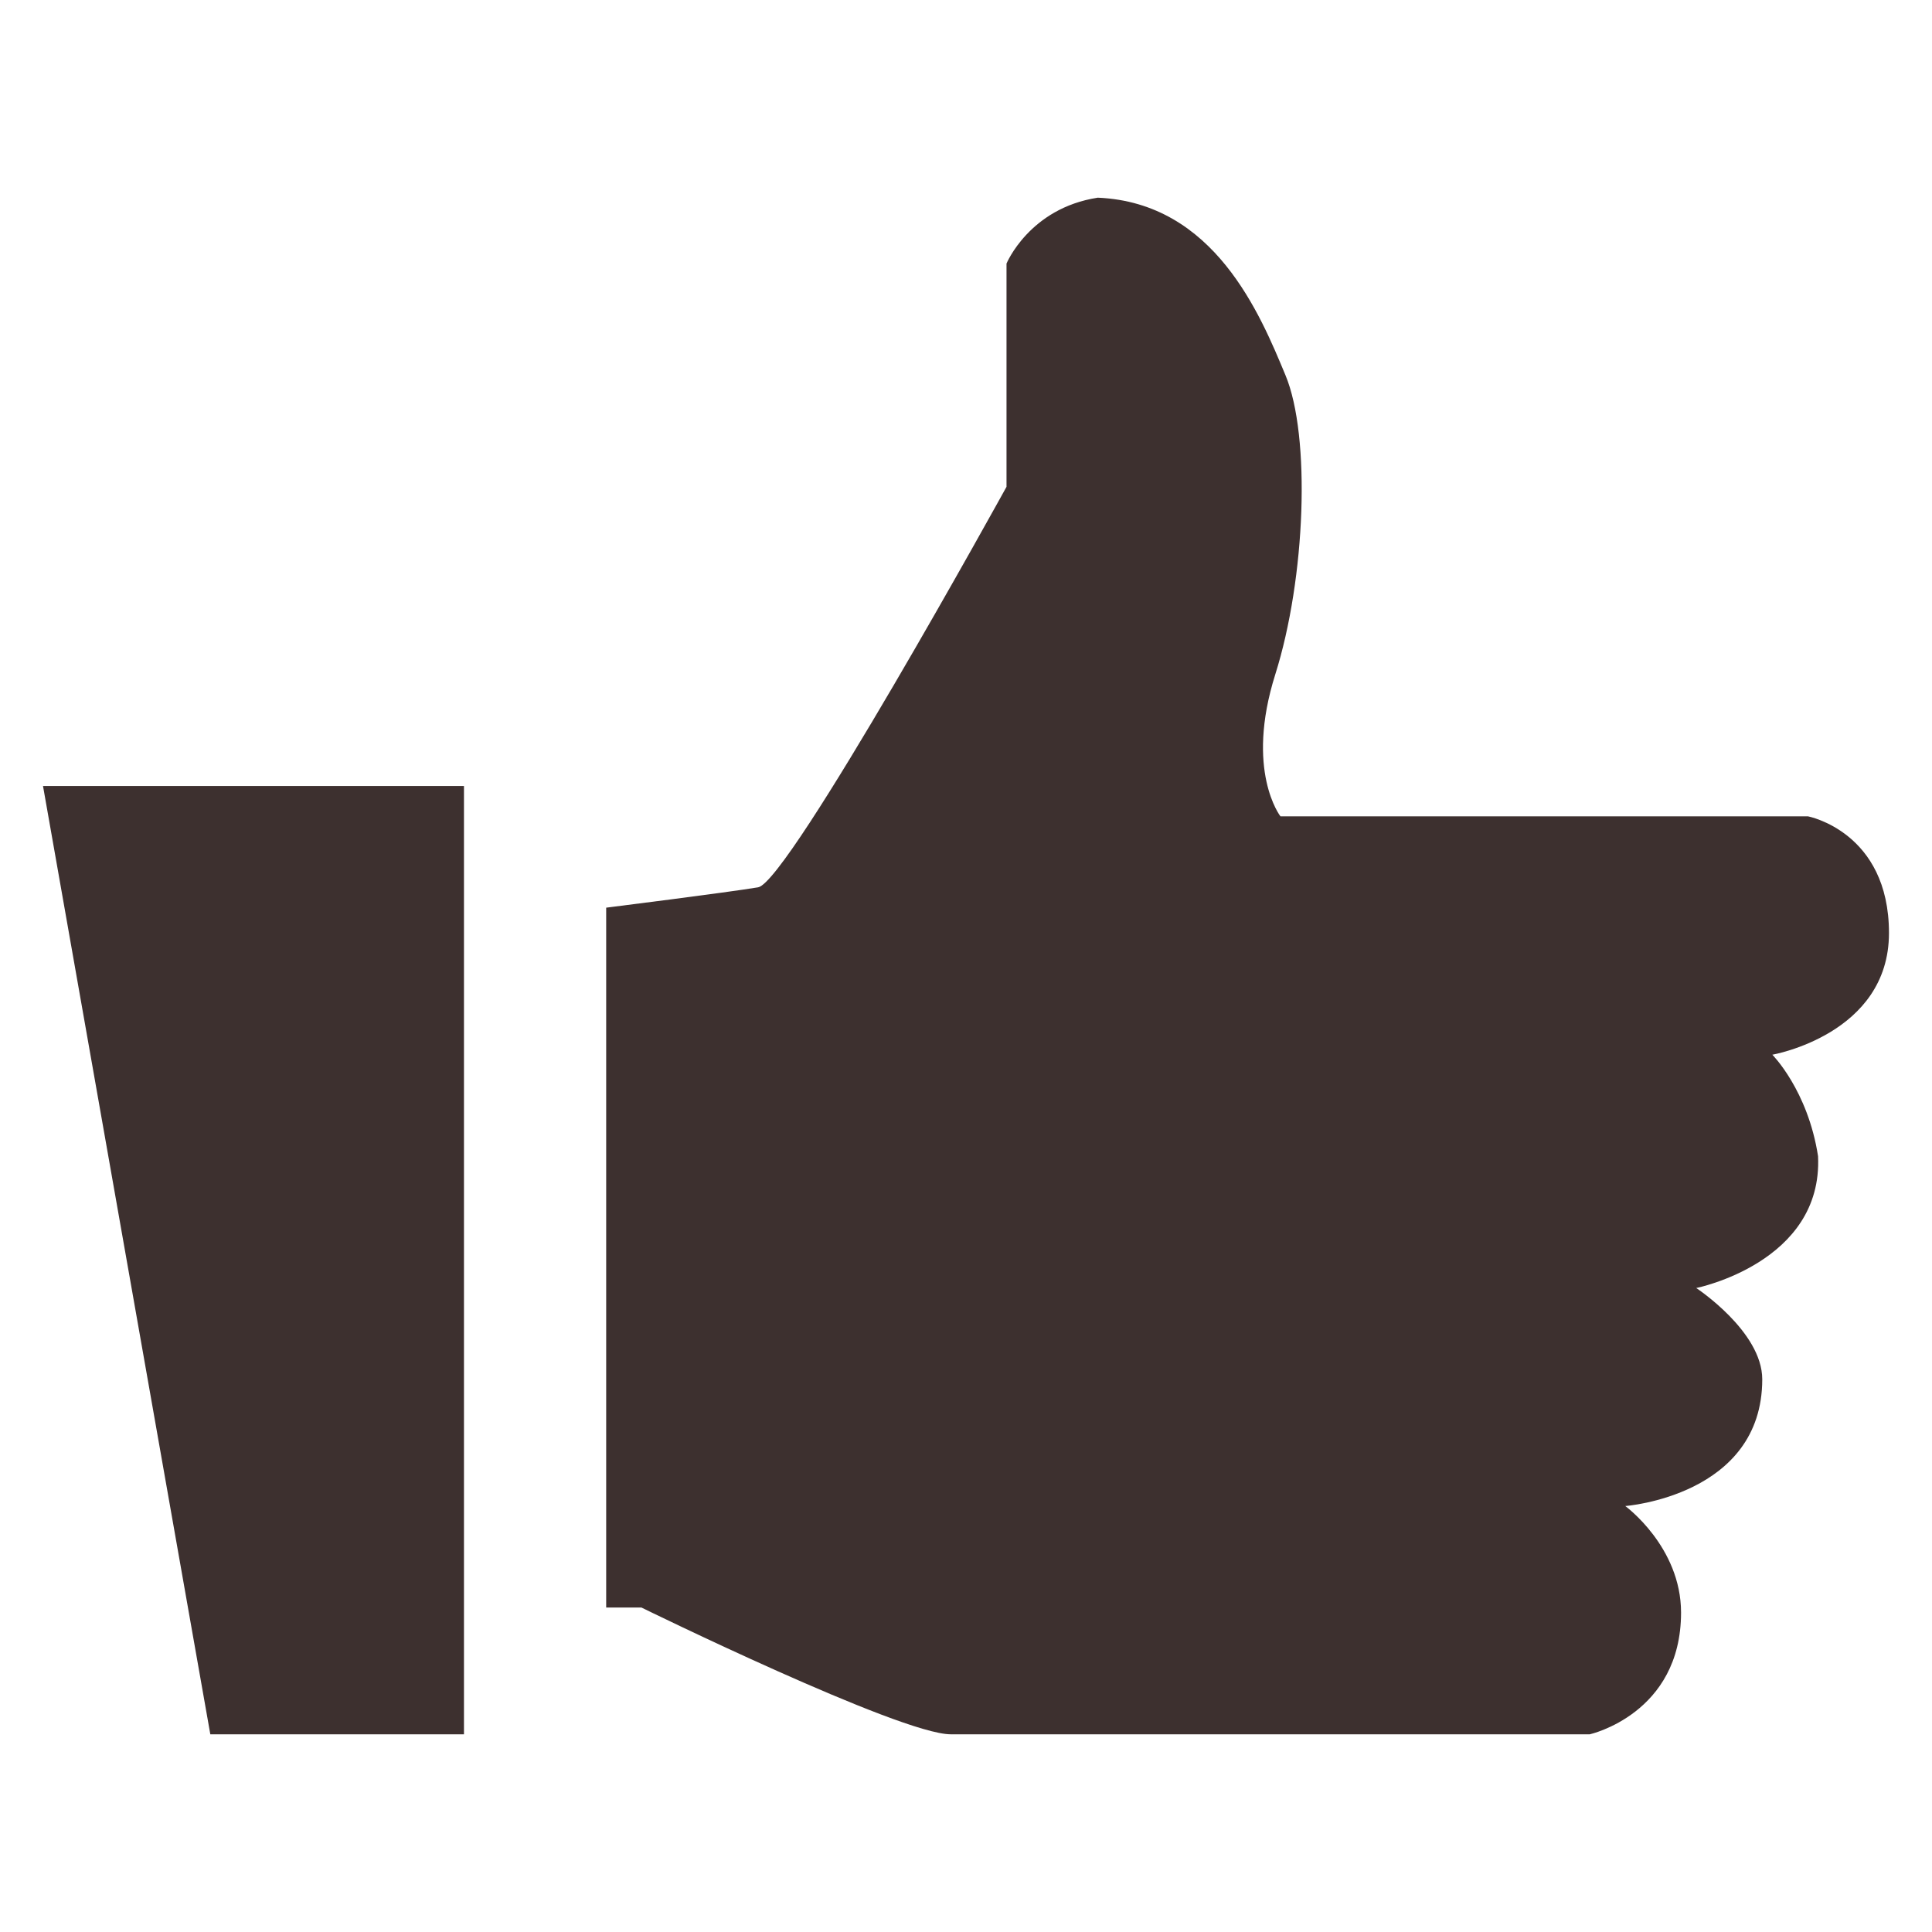 <?xml version="1.0"?>
<svg width="100" height="100" xmlns="http://www.w3.org/2000/svg">
 <g>
  <title>Layer 1</title>
  <g>
   <g>
    <polygon points="10.886,89.768 24.015,89.768 24.015,40.683 2.226,40.683   " fill="#3d302f"/>
    <path d="m97.773,48.294c0,-5.249 -4.198,-6.042 -4.198,-6.042h-27.3c0,0 -1.841,-2.357 -0.266,-7.347c1.574,-4.989 1.841,-12.336 0.526,-15.486c-1.309,-3.149 -3.675,-8.926 -9.713,-9.187c-3.541,0.542 -4.725,3.41 -4.725,3.41v11.555c0,0 -11.283,20.47 -12.857,20.73c-1.579,0.266 -7.864,1.054 -7.864,1.054v36.225h1.826c0,0 13.385,6.561 16.007,6.561c2.628,0 33.078,0 33.078,0s4.724,-1.053 4.724,-6.299c0,-3.41 -2.888,-5.516 -2.888,-5.516s7.091,-0.523 7.091,-6.559c0,-2.479 -3.417,-4.725 -3.417,-4.725s6.565,-1.314 6.305,-6.824c-0.527,-3.412 -2.366,-5.252 -2.366,-5.252s6.037,-1.051 6.037,-6.298l0,0z" fill="#3d302f"/>
   </g>
  </g>
 </g>
</svg>